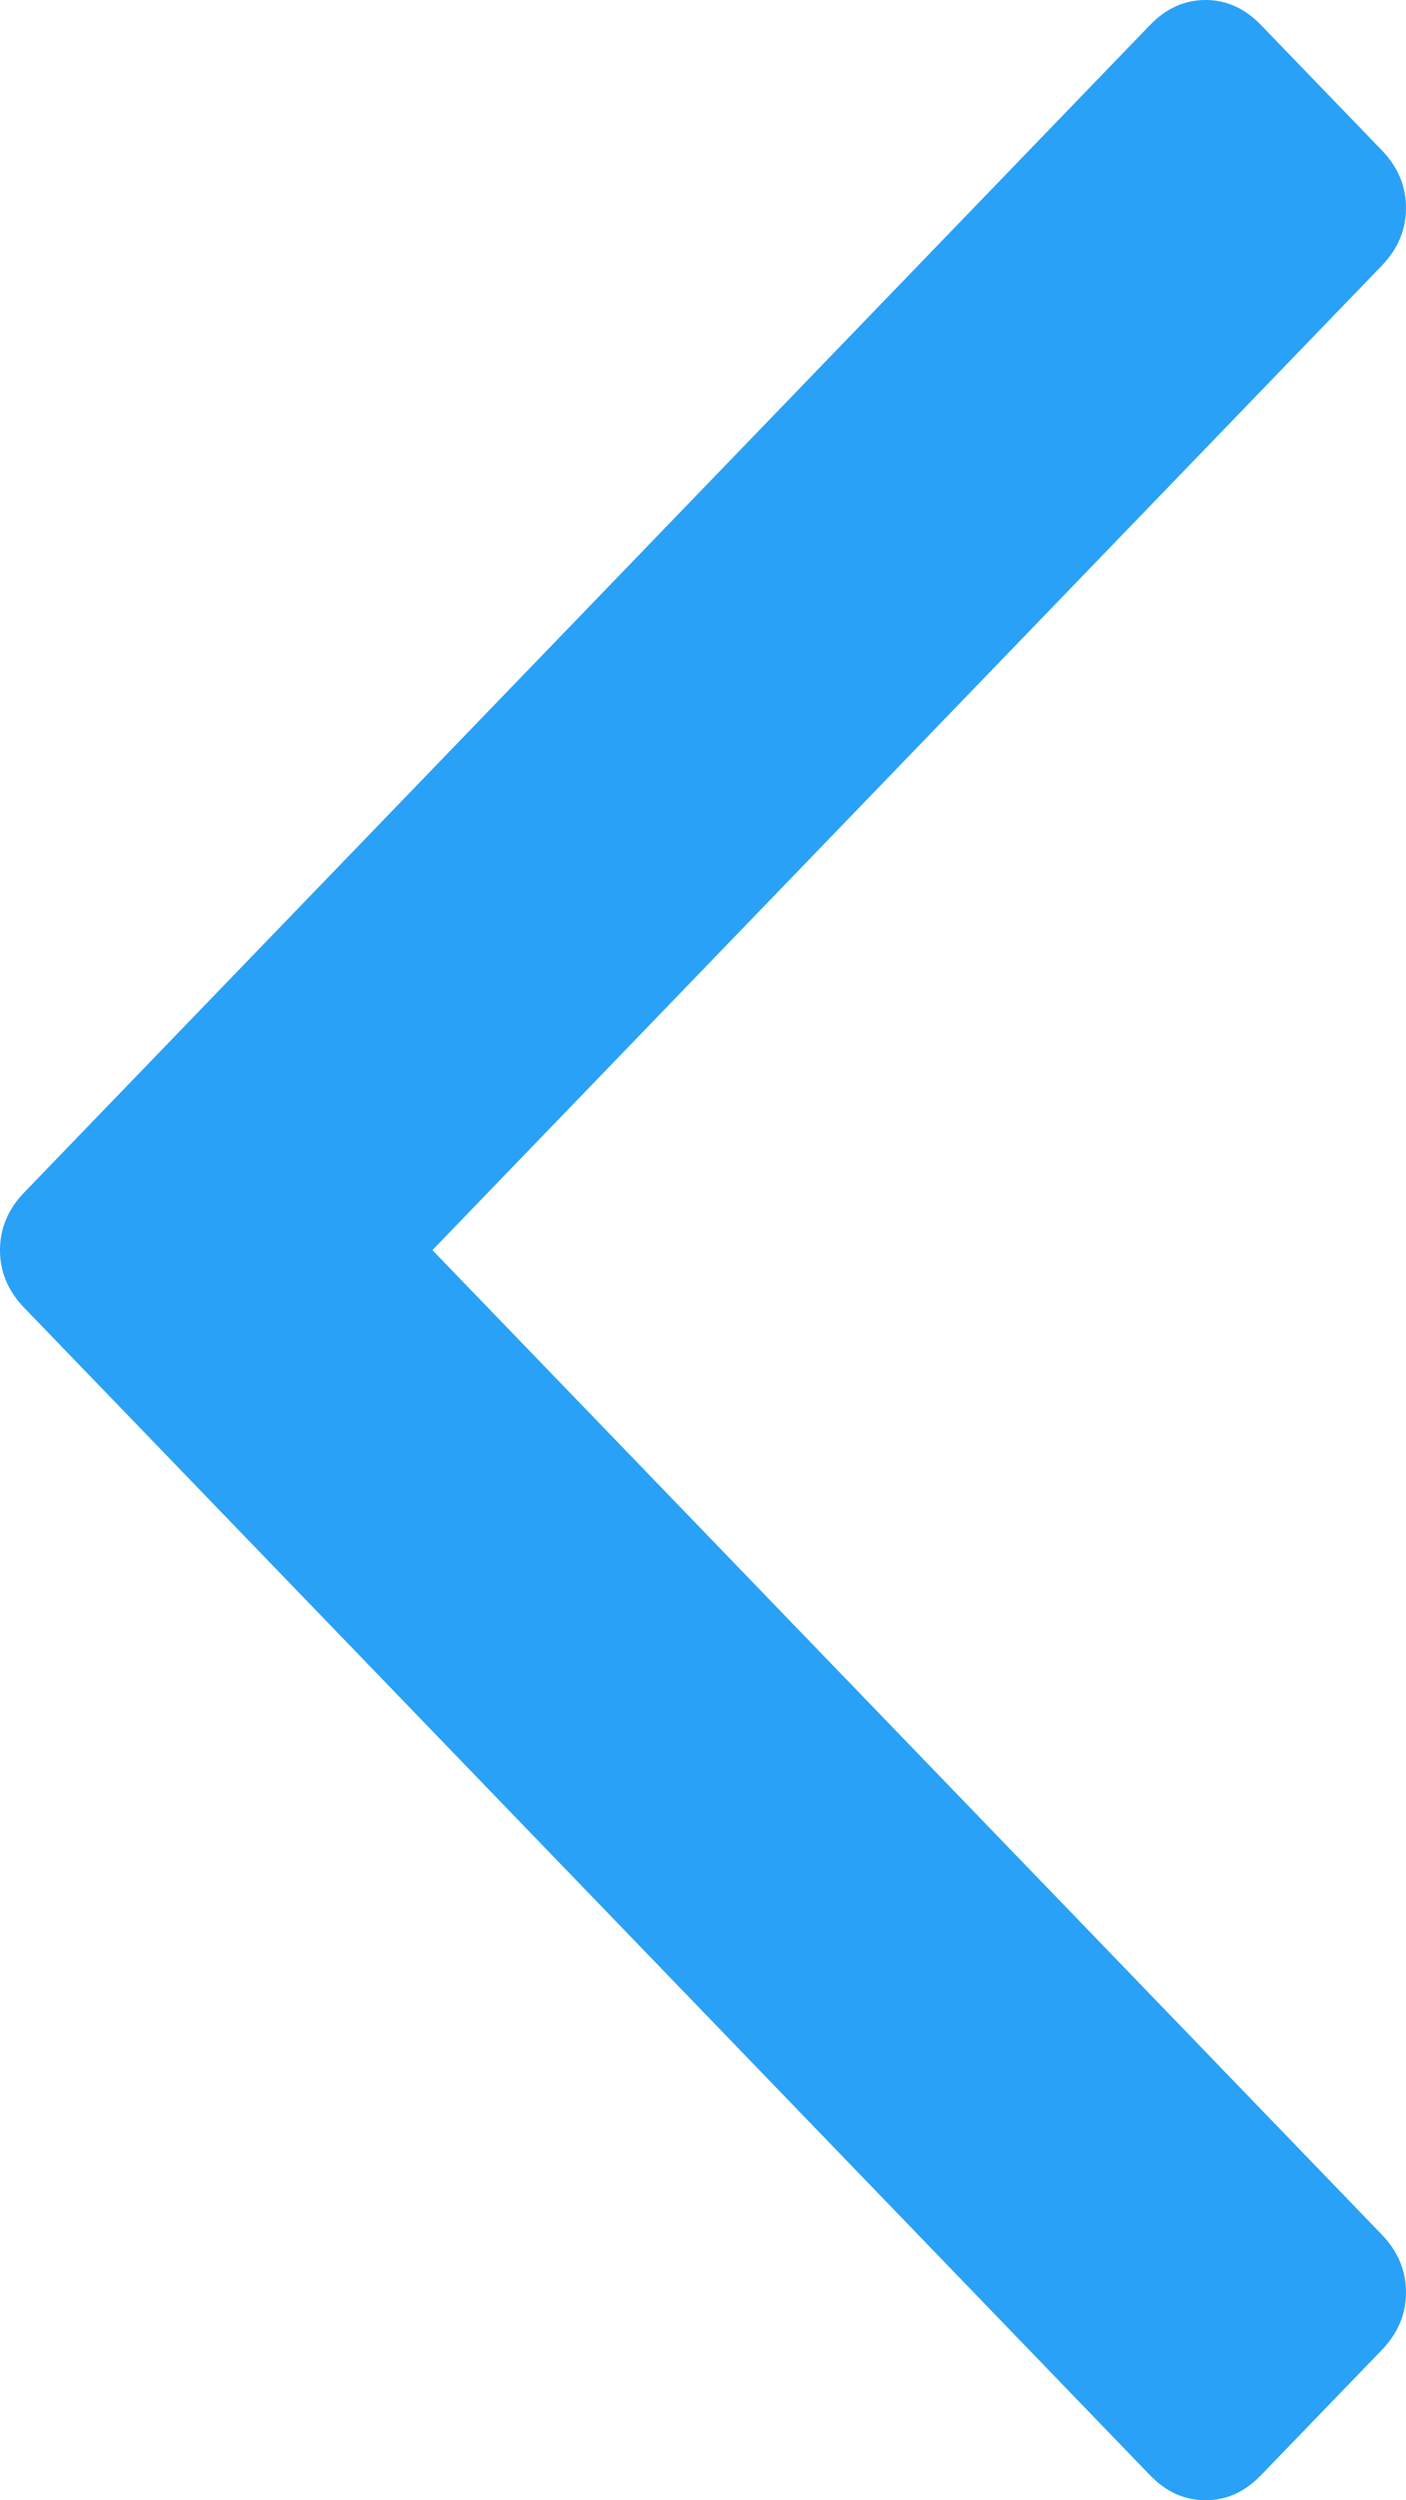 ﻿<?xml version="1.0" encoding="utf-8"?>
<svg version="1.1" xmlns:xlink="http://www.w3.org/1999/xlink" width="18px" height="32px" xmlns="http://www.w3.org/2000/svg">
  <g transform="matrix(1 0 0 1 -46 -131 )">
    <path d="M 17.691 1.924  C 17.897 2.138  18 2.383  18 2.661  C 18 2.939  17.897 3.185  17.691 3.399  L 5.536 16  L 17.691 28.601  C 17.897 28.815  18 29.061  18 29.339  C 18 29.617  17.897 29.862  17.691 30.076  L 16.144 31.679  C 15.938 31.893  15.701 32  15.433 32  C 15.165 32  14.928 31.893  14.722 31.679  L 0.309 16.737  C 0.103 16.524  0 16.278  0 16  C 0 15.722  0.103 15.476  0.309 15.263  L 14.722 0.321  C 14.928 0.107  15.165 0  15.433 0  C 15.701 0  15.938 0.107  16.144 0.321  L 17.691 1.924  Z " fill-rule="nonzero" fill="#29a1f7" stroke="none" transform="matrix(1 0 0 1 46 131 )" />
  </g>
</svg>